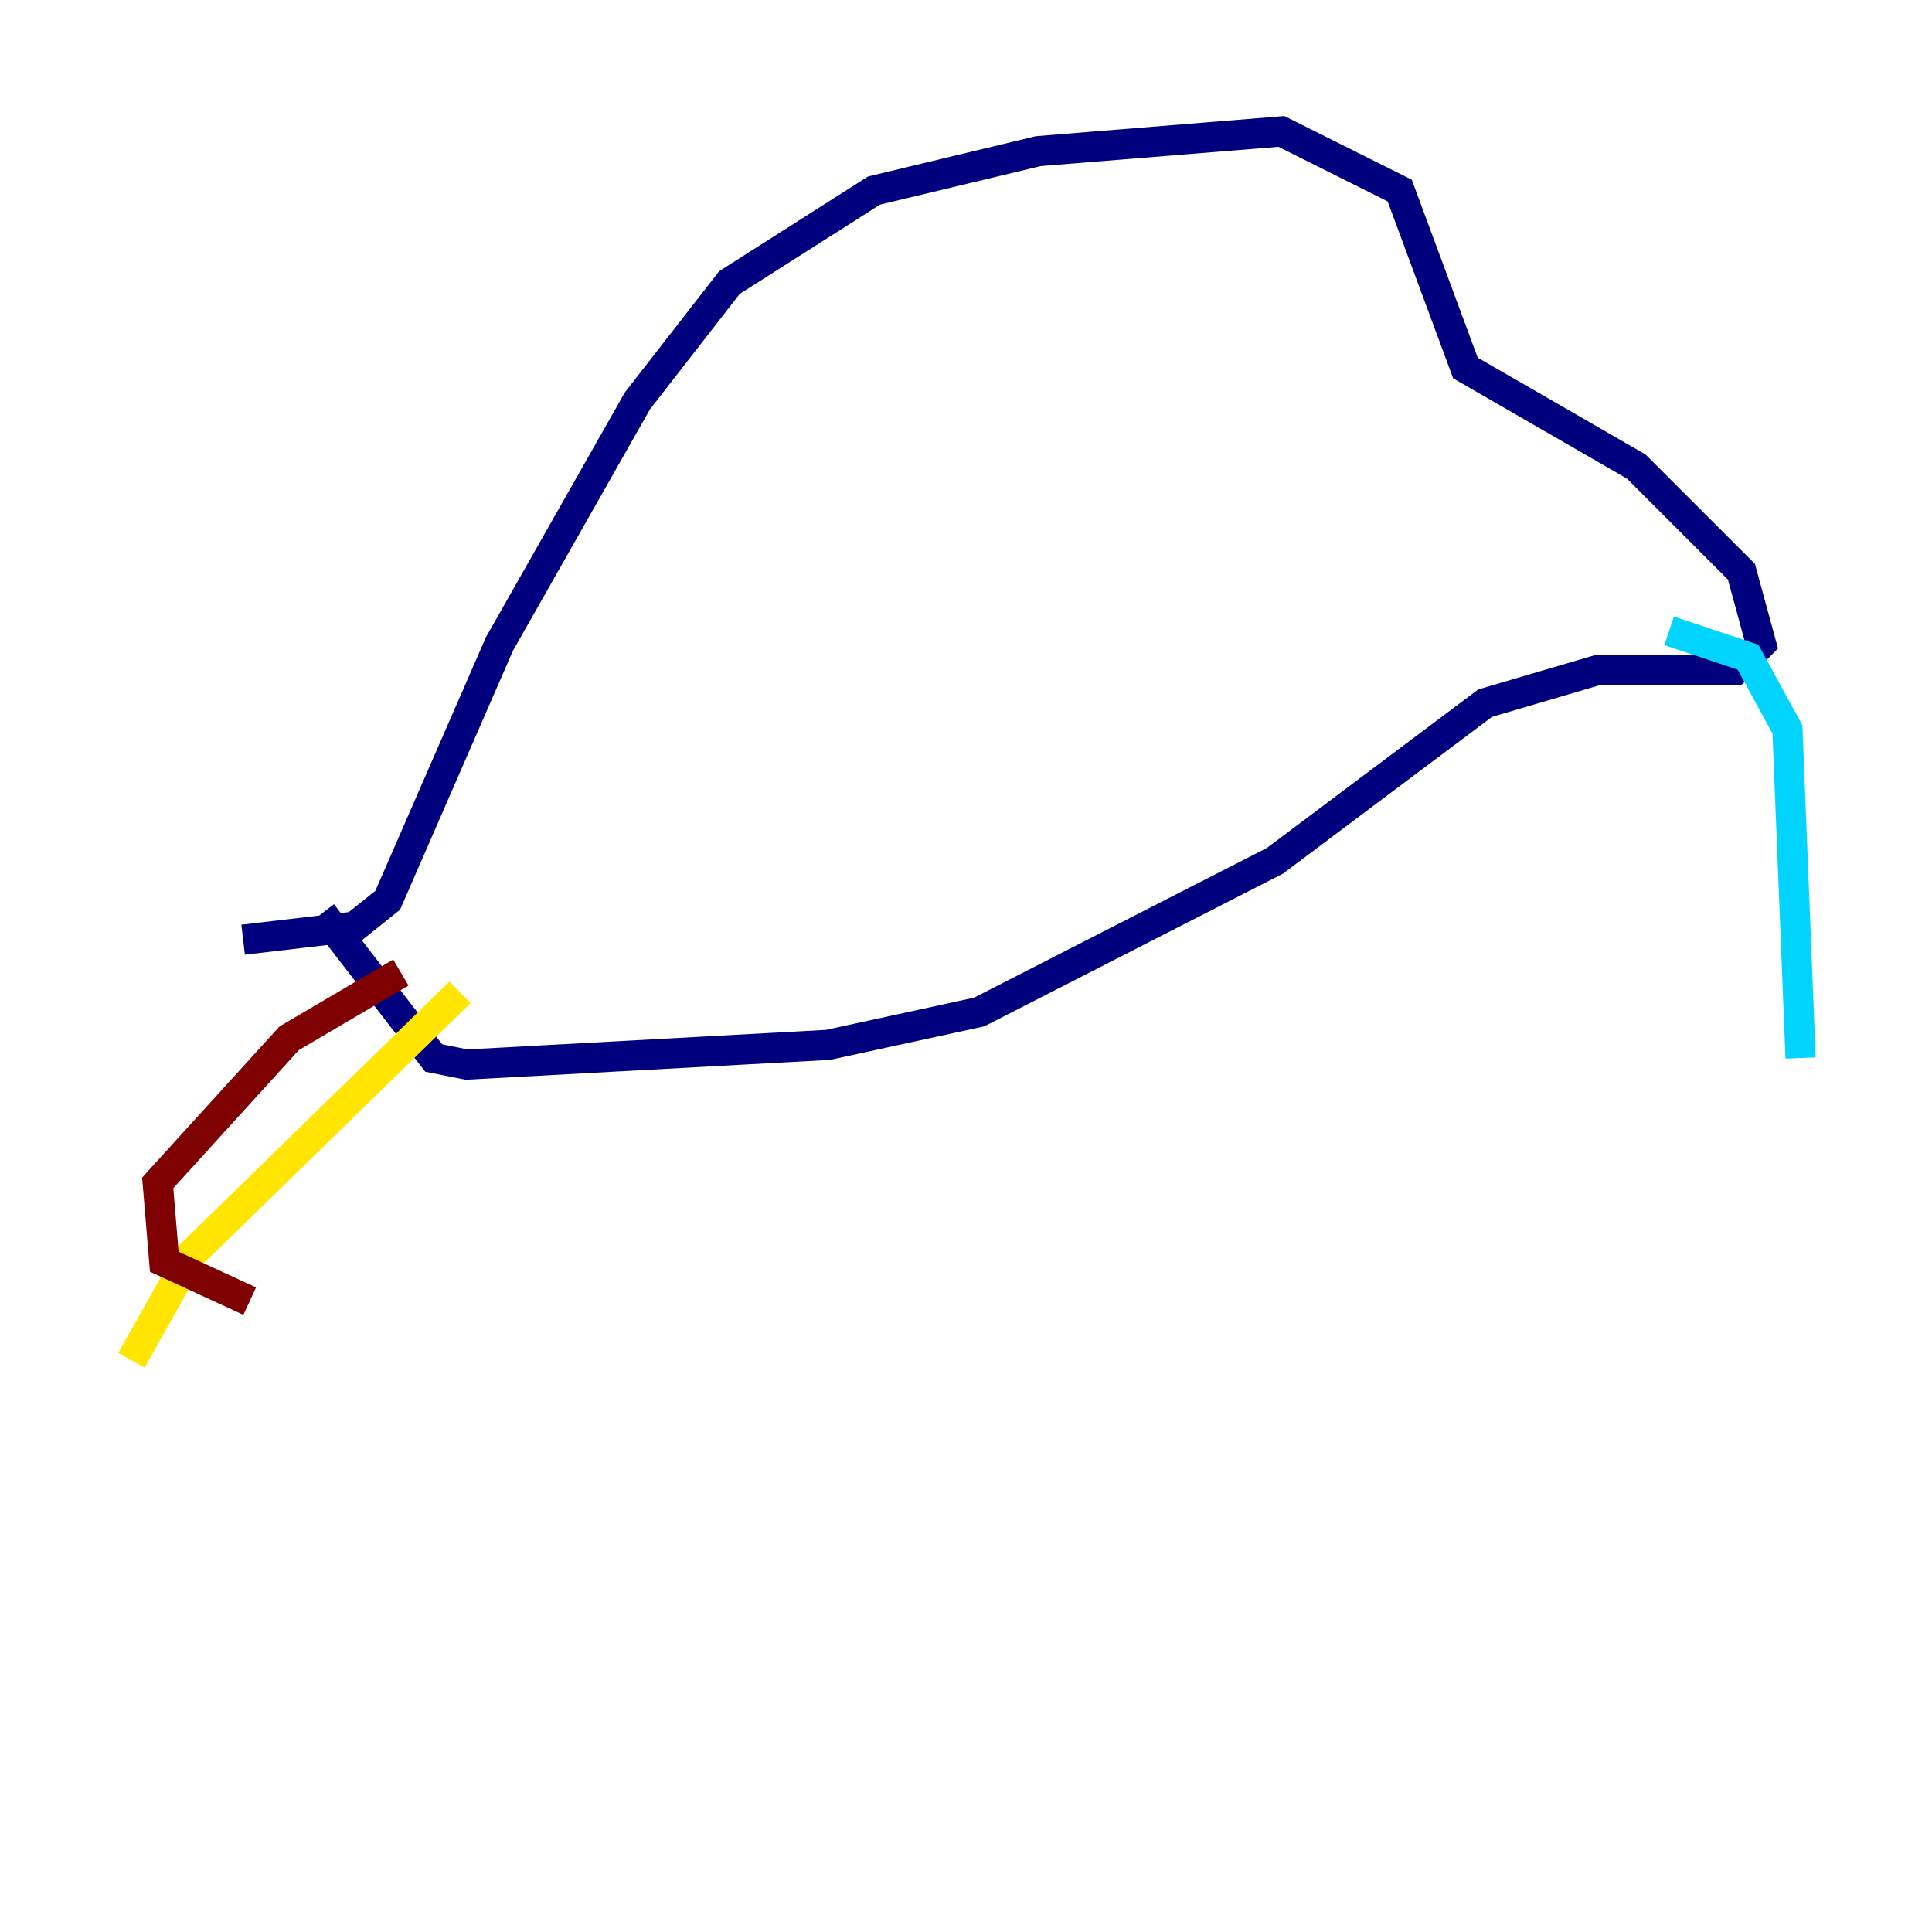 <?xml version="1.0" encoding="utf-8" ?>
<svg baseProfile="tiny" height="128" version="1.2" viewBox="0,0,128,128" width="128" xmlns="http://www.w3.org/2000/svg" xmlns:ev="http://www.w3.org/2001/xml-events" xmlns:xlink="http://www.w3.org/1999/xlink"><defs /><polyline fill="none" points="16.109,62.258 23.51,61.388 25.687,59.646 33.088,42.667 42.231,26.558 48.327,18.721 57.905,12.626 68.789,10.014 84.898,8.707 92.735,12.626 97.088,24.381 108.408,30.912 115.374,37.878 116.68,42.667 114.939,44.408 105.796,44.408 98.395,46.585 84.463,57.034 64.871,67.048 54.857,69.225 30.912,70.531 28.735,70.095 21.333,60.517" stroke="#00007f" stroke-width="2" /><polyline fill="none" points="110.585,41.796 115.809,43.537 118.422,48.327 119.293,70.095" stroke="#00d4ff" stroke-width="2" /><polyline fill="none" points="30.476,65.742 12.626,83.156 8.707,90.122" stroke="#ffe500" stroke-width="2" /><polyline fill="none" points="16.544,86.204 10.884,83.592 10.449,78.367 19.157,68.789 26.558,64.435" stroke="#7f0000" stroke-width="2" /></svg>